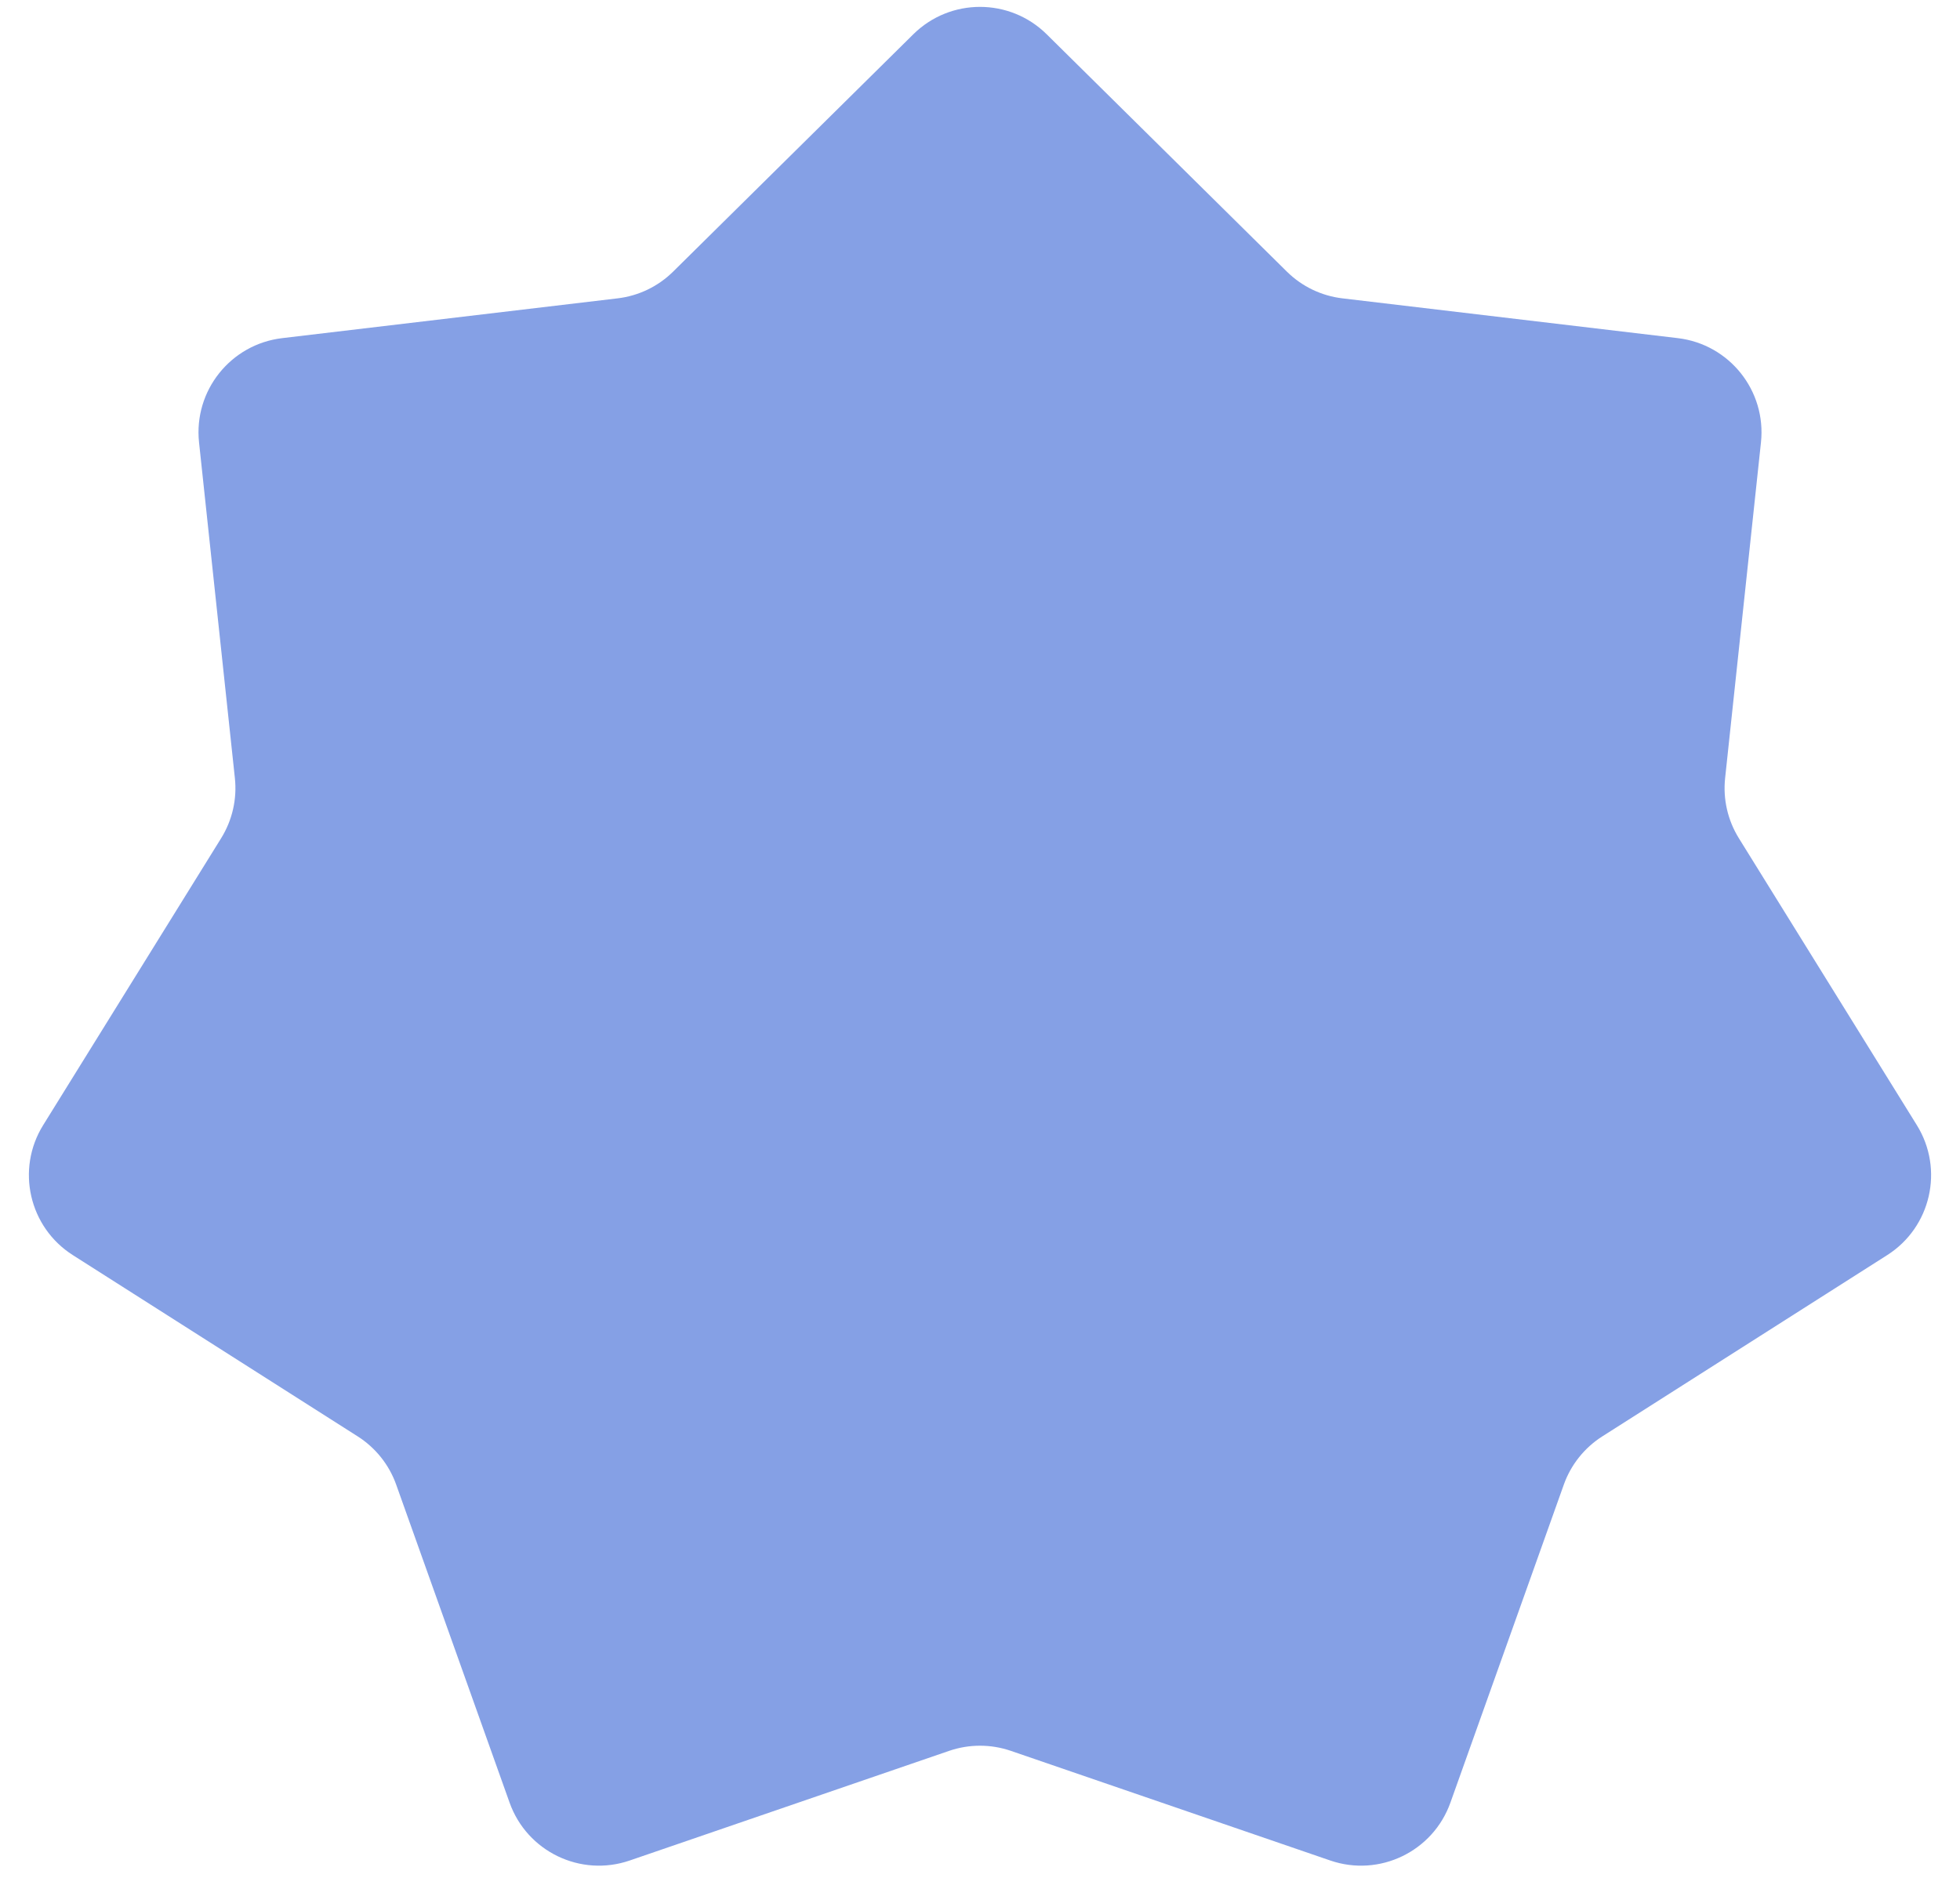<svg width="62" height="60" viewBox="0 0 62 60" fill="none" xmlns="http://www.w3.org/2000/svg">
<path d="M28.891 1.084C30.06 -0.071 31.94 -0.071 33.109 1.084L40.708 8.595C41.183 9.064 41.801 9.362 42.464 9.44L53.074 10.699C54.706 10.893 55.878 12.363 55.704 13.997L54.57 24.621C54.499 25.285 54.652 25.953 55.004 26.521L60.635 35.601C61.501 36.997 61.083 38.831 59.697 39.713L50.683 45.45C50.12 45.809 49.692 46.345 49.468 46.974L45.88 57.038C45.328 58.586 43.634 59.402 42.08 58.868L31.974 55.398C31.343 55.182 30.657 55.182 30.026 55.398L19.92 58.868C18.366 59.402 16.672 58.586 16.12 57.038L12.532 46.974C12.308 46.345 11.88 45.809 11.317 45.45L2.304 39.713C0.917 38.831 0.499 36.997 1.365 35.601L6.996 26.521C7.348 25.953 7.501 25.285 7.43 24.621L6.296 13.997C6.122 12.363 7.294 10.893 8.926 10.699L19.536 9.44C20.199 9.362 20.817 9.064 21.292 8.595L28.891 1.084Z" fill="#85A0E5"/>
</svg>
